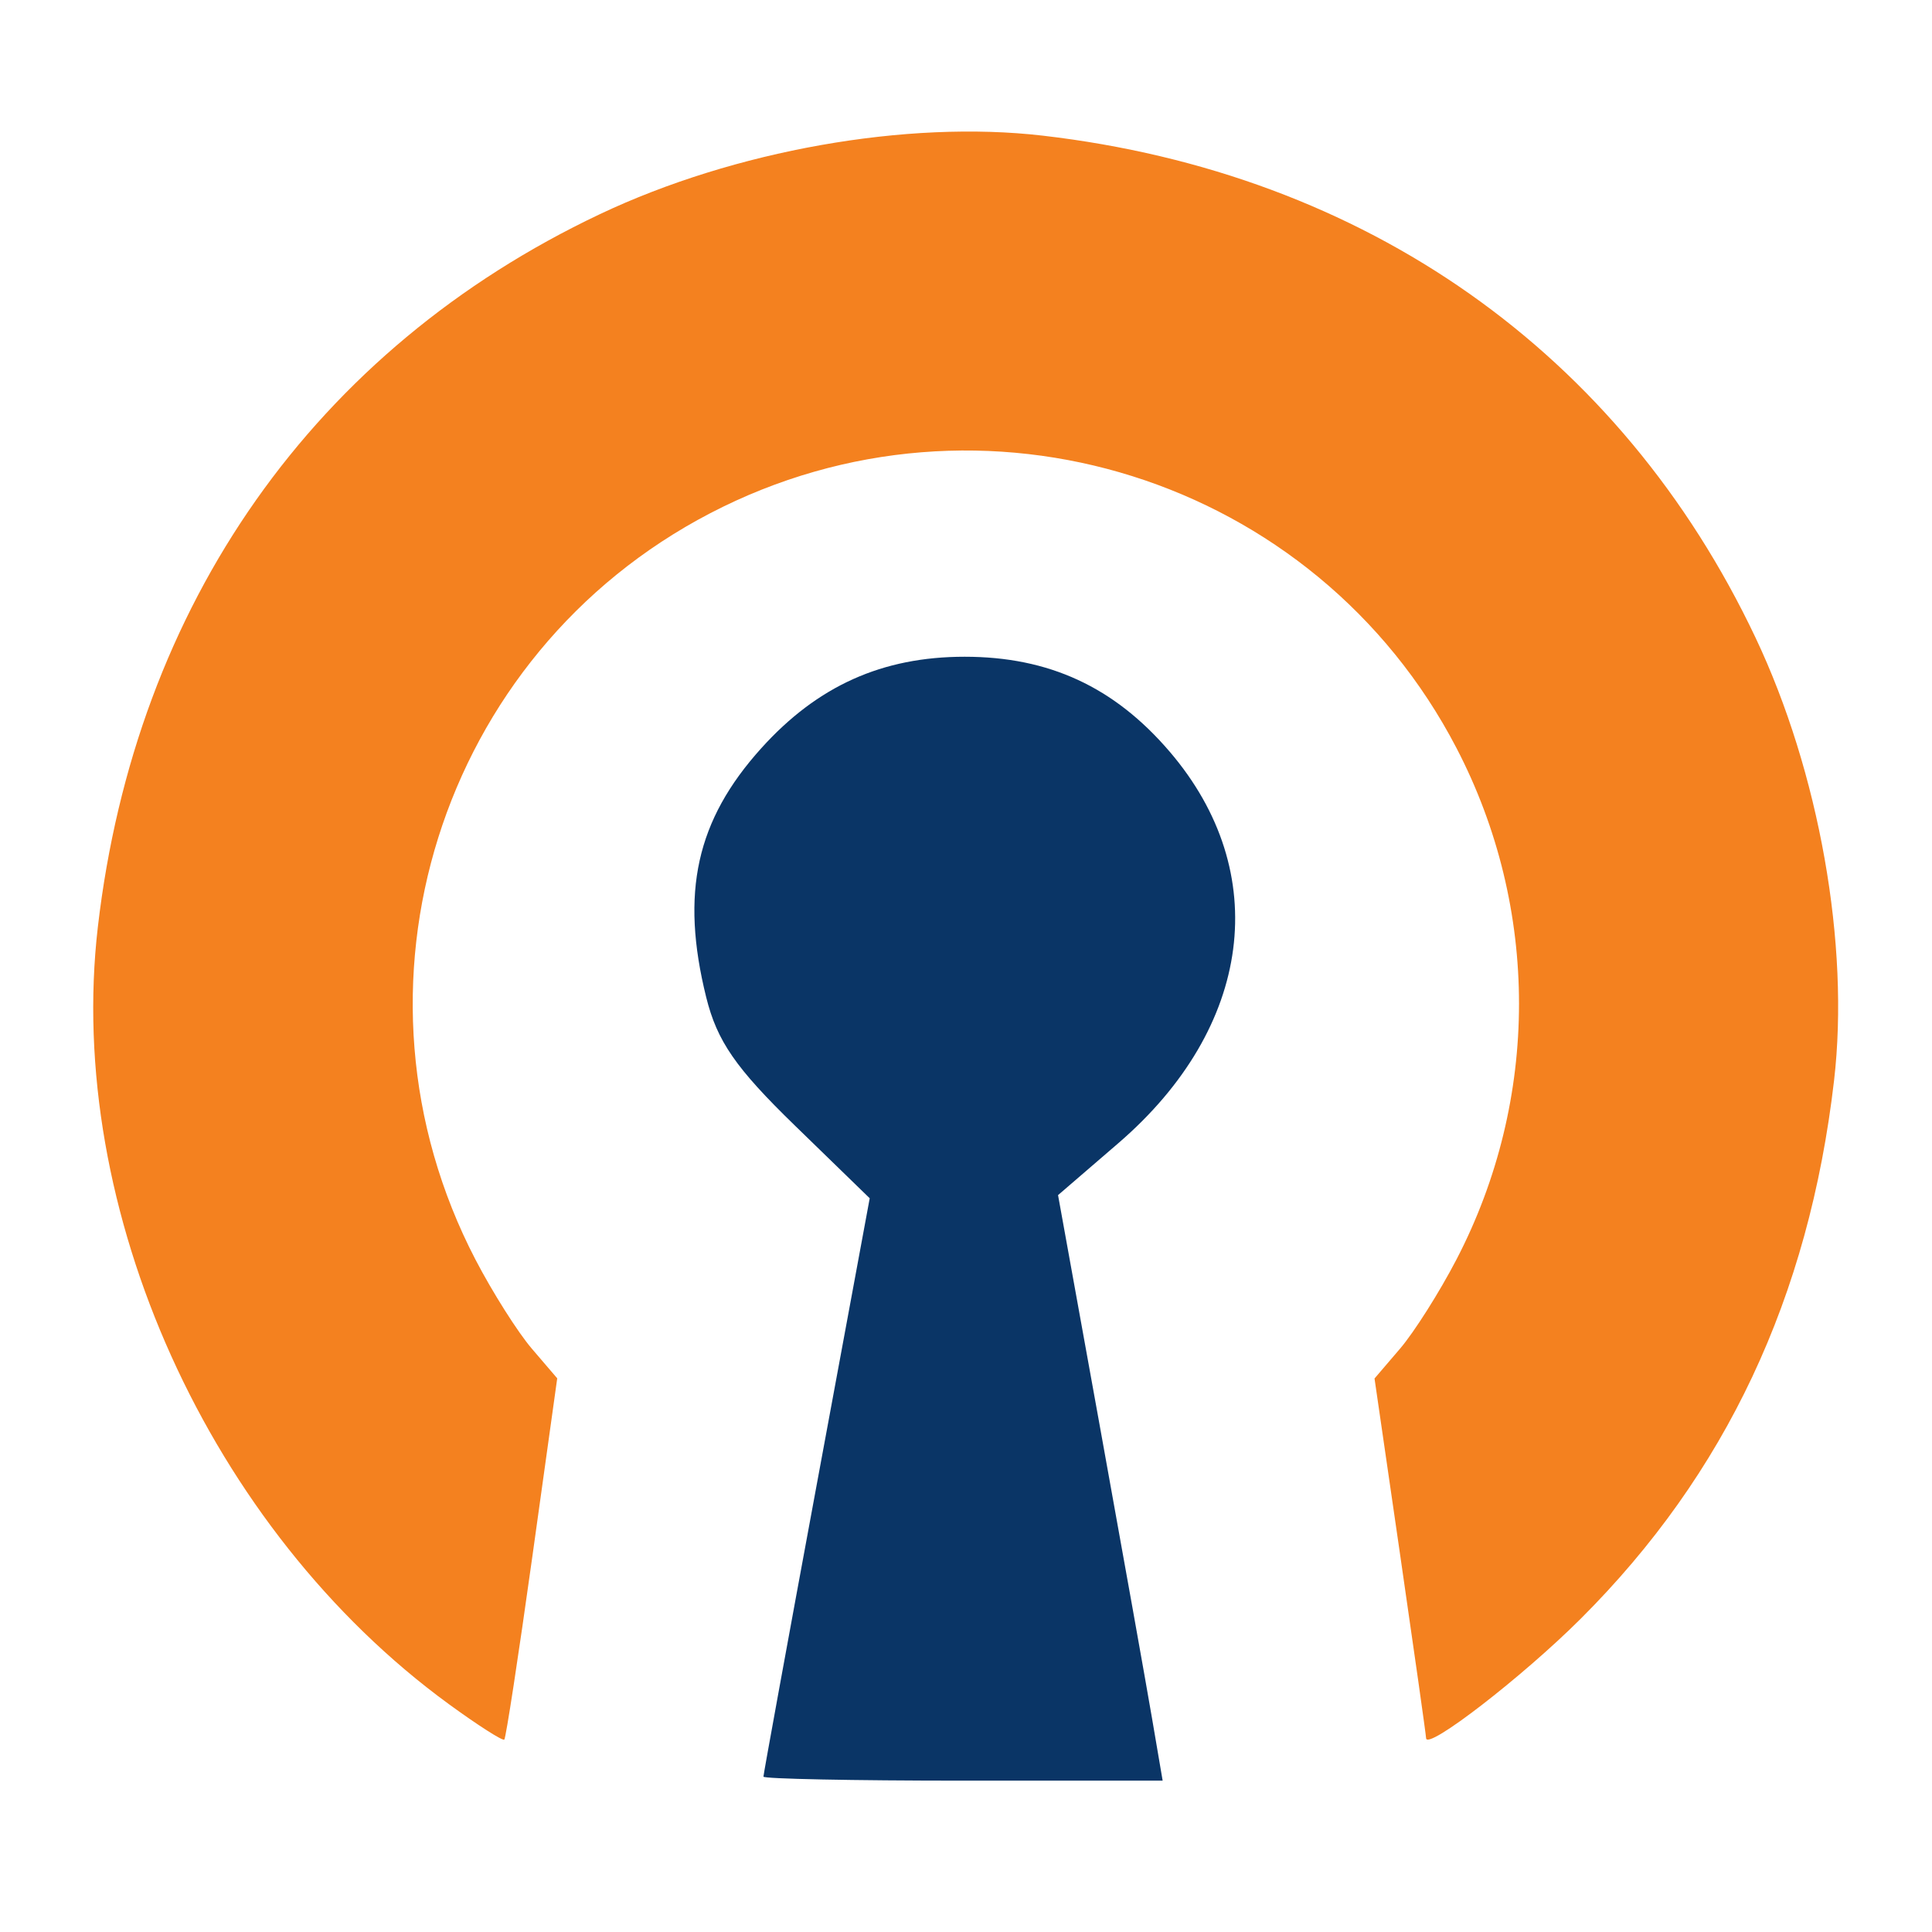 <?xml version="1.0" encoding="UTF-8" standalone="no"?>
<svg xmlns="http://www.w3.org/2000/svg" version="1.1" width="256" height="256">
 <path style="fill:#f4811f" d="M 59.468,225.801 C 27.761,202.676 8.612,160.273 12.966,122.824 c 4.975,-42.795 28.752,-76.554 66.517,-94.444 17.821,-8.442 40.696,-12.498 58.689,-10.406 42.795,4.975 76.554,28.752 94.444,66.517 8.442,17.821 12.498,40.696 10.406,58.689 -3.341,28.742 -14.344,52.119 -33.559,71.303 -7.707,7.695 -20.438,17.528 -20.498,15.832 -0.016,-0.448 -1.56,-11.354 -3.431,-24.236 l -3.402,-23.422 3.385,-3.955 c 1.862,-2.175 5.22,-7.481 7.462,-11.791 11.062,-21.263 11.067,-46.547 0.013,-67.794 C 174.323,63.232 130.055,49.302 94.11,68.003 c -35.899,18.677 -49.817,62.937 -31.102,98.909 2.242,4.31 5.596,9.611 7.452,11.78 l 3.375,3.943 -3.314,23.743 c -1.823,13.059 -3.486,23.916 -3.697,24.126 -0.211,0.211 -3.521,-1.906 -7.357,-4.703 z"/>
 <path style="fill:#0a3566;fill-opacity:1;fill-rule:evenodd;stroke:#ffffff;stroke-width:0;stroke-linecap:round;" d="m 101.16,235.412 c 0,-0.293 3.168,-17.656 7.041,-38.584 l 7.041,-38.051 -9.922,-9.642 c -7.85,-7.629 -10.303,-11.179 -11.746,-17.002 -3.433,-13.853 -1.312,-23.438 7.299,-32.989 7.448,-8.261 16.031,-12.122 26.949,-12.122 11.175,0 19.831,4.006 27.164,12.574 13.694,15.998 11.005,36.541 -6.79,51.872 l -7.999,6.892 5.527,30.559 c 3.04,16.807 6.158,34.264 6.93,38.793 l 1.403,8.234 -26.448,0 c -14.546,0 -26.448,-0.24 -26.448,-0.533 z"/>
</svg>
